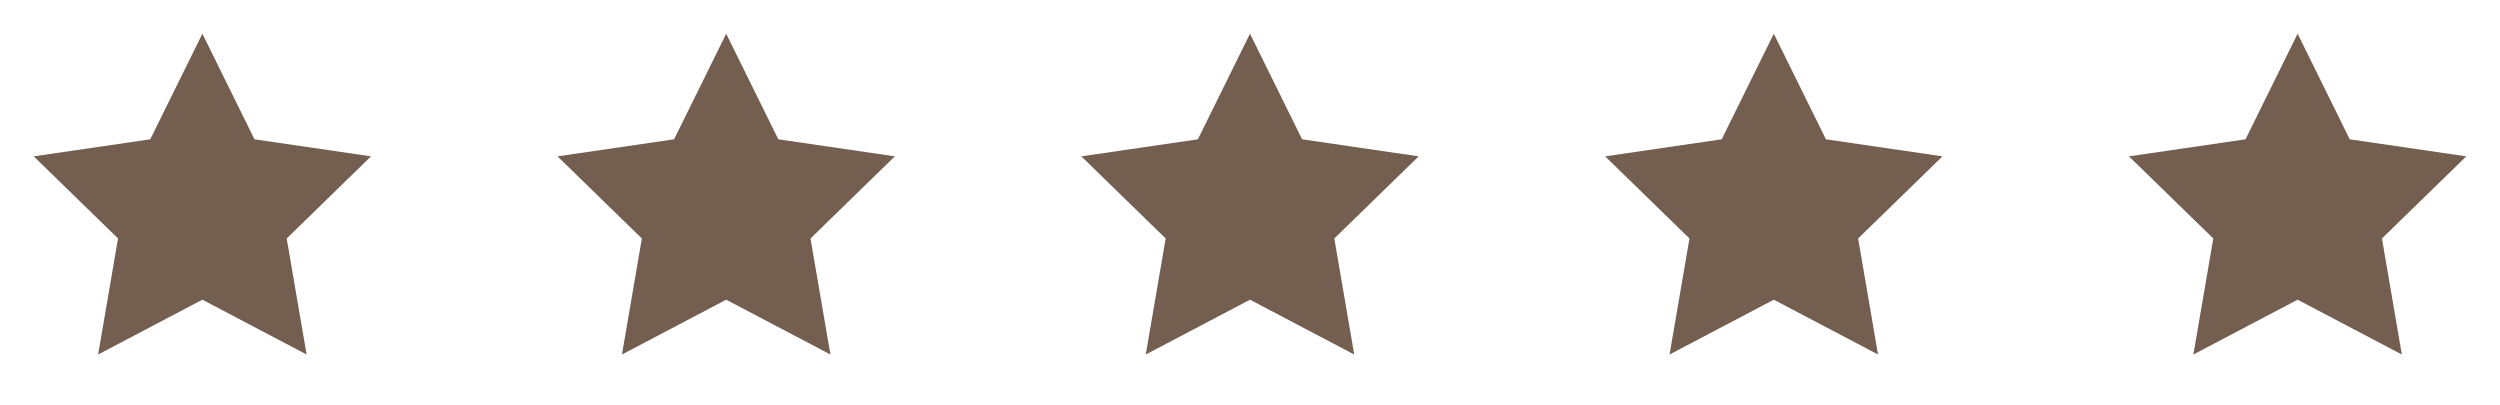 <svg width="105" height="17" viewBox="0 0 105 17" fill="none" xmlns="http://www.w3.org/2000/svg">
<path d="M8.5 1.417L10.689 5.851L15.583 6.567L12.041 10.016L12.877 14.889L8.5 12.587L4.122 14.889L4.958 10.016L1.417 6.567L6.311 5.851L8.5 1.417Z" fill="#735E50"/>
<path d="M30.5 1.417L32.689 5.851L37.583 6.567L34.041 10.016L34.877 14.889L30.5 12.587L26.122 14.889L26.958 10.016L23.416 6.567L28.311 5.851L30.5 1.417Z" fill="#735E50"/>
<path d="M52.5 1.417L54.689 5.851L59.583 6.567L56.041 10.016L56.877 14.889L52.5 12.587L48.122 14.889L48.958 10.016L45.416 6.567L50.311 5.851L52.5 1.417Z" fill="#735E50"/>
<path d="M74.5 1.417L76.689 5.851L81.583 6.567L78.041 10.016L78.877 14.889L74.5 12.587L70.122 14.889L70.958 10.016L67.416 6.567L72.311 5.851L74.5 1.417Z" fill="#735E50"/>
<path d="M96.5 1.417L98.689 5.851L103.583 6.567L100.042 10.016L100.877 14.889L96.5 12.587L92.122 14.889L92.958 10.016L89.416 6.567L94.311 5.851L96.5 1.417Z" fill="#735E50"/>
</svg>
